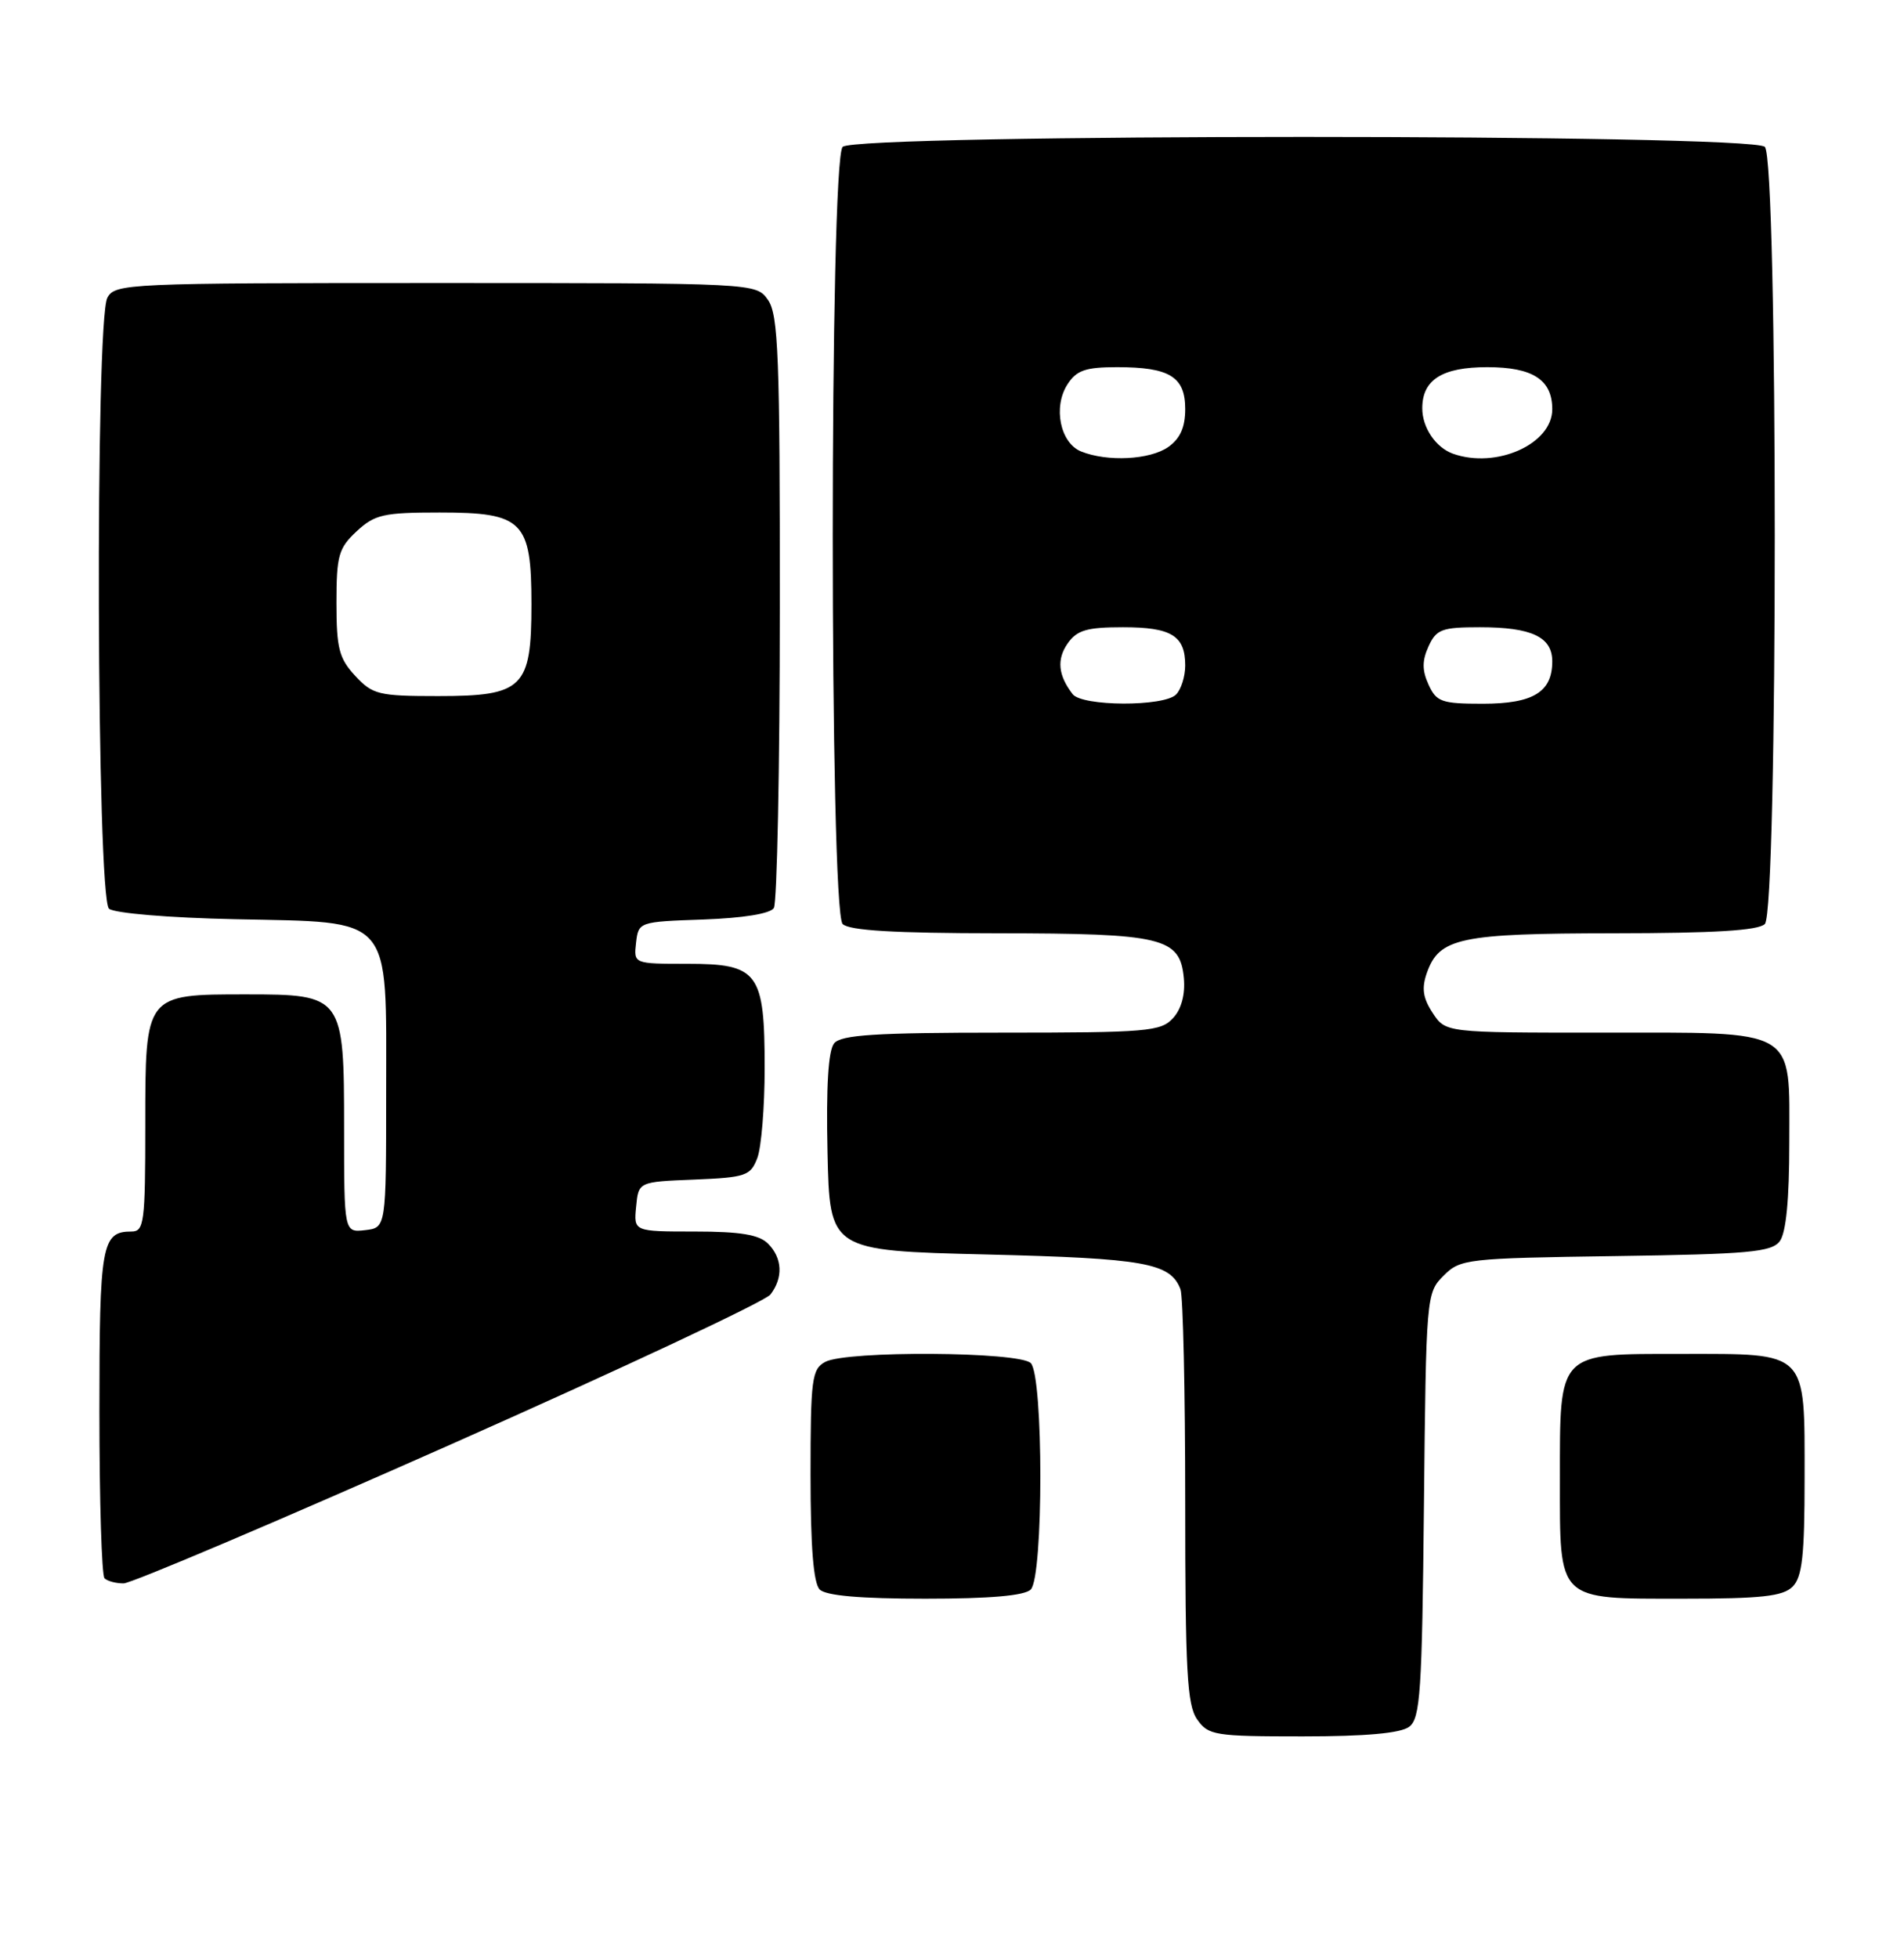 <?xml version="1.0" encoding="UTF-8" standalone="no"?>
<!DOCTYPE svg PUBLIC "-//W3C//DTD SVG 1.1//EN" "http://www.w3.org/Graphics/SVG/1.1/DTD/svg11.dtd" >
<svg xmlns="http://www.w3.org/2000/svg" xmlns:xlink="http://www.w3.org/1999/xlink" version="1.1" viewBox="0 0 249 256">
 <g >
 <path fill="currentColor"
d=" M 184.28 225.75 C 185.75 224.65 185.97 221.24 186.22 196.78 C 186.50 169.45 186.53 169.02 188.78 166.78 C 190.97 164.58 191.76 164.49 211.28 164.21 C 228.68 163.96 231.67 163.69 232.75 162.27 C 233.58 161.17 234.00 156.82 234.00 149.37 C 234.00 134.21 235.35 135.00 209.30 135.00 C 189.05 135.00 189.05 135.00 187.36 132.42 C 186.08 130.48 185.90 129.19 186.60 127.19 C 188.22 122.60 190.91 122.03 211.05 122.01 C 224.13 122.00 229.95 121.65 230.80 120.80 C 232.53 119.07 232.53 20.93 230.80 19.20 C 229.07 17.47 111.93 17.47 110.20 19.20 C 108.47 20.93 108.47 119.07 110.20 120.80 C 111.05 121.65 116.98 122.00 130.45 122.01 C 152.12 122.03 154.31 122.56 154.82 127.87 C 155.02 129.98 154.51 131.88 153.42 133.09 C 151.82 134.85 150.08 135.00 130.97 135.00 C 114.50 135.00 110.01 135.29 109.09 136.39 C 108.32 137.32 108.03 142.01 108.22 150.64 C 108.50 163.50 108.50 163.50 129.00 164.00 C 149.75 164.51 153.06 165.10 154.38 168.55 C 154.72 169.44 155.00 181.95 155.00 196.36 C 155.00 218.45 155.24 222.90 156.56 224.78 C 158.02 226.87 158.84 227.00 170.37 227.00 C 178.61 227.00 183.16 226.59 184.28 225.75 Z  M 134.80 207.80 C 136.47 206.13 136.47 179.87 134.80 178.20 C 133.29 176.69 110.71 176.55 107.93 178.04 C 106.17 178.98 106.00 180.25 106.00 192.84 C 106.00 202.21 106.38 206.98 107.20 207.80 C 108.01 208.61 112.53 209.00 121.00 209.00 C 129.47 209.00 133.99 208.61 134.80 207.80 Z  M 234.43 207.43 C 235.69 206.17 236.00 203.38 236.00 193.26 C 236.00 176.45 236.54 177.00 219.90 177.00 C 203.62 177.00 204.00 176.61 204.00 193.39 C 204.00 209.45 203.53 209.00 220.08 209.00 C 230.36 209.00 233.16 208.69 234.43 207.43 Z  M 58.74 188.93 C 81.16 178.99 100.06 170.13 100.75 169.24 C 102.45 167.04 102.32 164.46 100.43 162.57 C 99.26 161.41 96.80 161.00 90.87 161.00 C 82.87 161.00 82.87 161.00 83.19 157.75 C 83.50 154.50 83.50 154.50 90.79 154.21 C 97.54 153.93 98.15 153.72 99.04 151.39 C 99.57 150.00 100.00 144.72 100.00 139.66 C 100.00 127.10 99.19 126.00 89.88 126.00 C 82.87 126.00 82.87 126.00 83.18 123.25 C 83.50 120.52 83.56 120.50 91.97 120.21 C 97.19 120.02 100.73 119.45 101.20 118.71 C 101.62 118.04 101.98 100.39 101.98 79.47 C 102.00 46.66 101.79 41.14 100.44 39.22 C 98.89 37.00 98.89 37.00 56.98 37.00 C 16.57 37.00 15.03 37.07 14.04 38.93 C 12.42 41.96 12.63 117.45 14.26 118.80 C 14.98 119.39 22.12 119.99 30.74 120.17 C 51.58 120.62 50.50 119.38 50.50 142.78 C 50.50 160.50 50.50 160.50 47.75 160.82 C 45.00 161.13 45.00 161.13 45.00 147.57 C 45.00 130.18 44.87 130.00 32.22 130.00 C 18.93 130.00 19.00 129.91 19.00 147.06 C 19.00 159.82 18.85 161.00 17.20 161.00 C 13.29 161.00 13.00 162.65 13.00 184.53 C 13.00 196.16 13.30 205.97 13.67 206.33 C 14.03 206.70 15.15 207.00 16.16 207.00 C 17.16 207.00 36.32 198.87 58.74 188.93 Z  M 140.28 90.75 C 138.38 88.29 138.17 86.20 139.63 84.11 C 140.85 82.38 142.14 82.00 146.86 82.00 C 153.20 82.00 155.00 83.11 155.00 87.00 C 155.00 88.43 154.46 90.14 153.80 90.80 C 152.20 92.40 141.53 92.36 140.28 90.75 Z  M 186.82 89.50 C 185.97 87.63 185.97 86.37 186.82 84.50 C 187.84 82.27 188.56 82.00 193.54 82.00 C 200.31 82.00 203.00 83.27 203.00 86.46 C 203.00 90.48 200.50 92.00 193.91 92.00 C 188.53 92.00 187.85 91.76 186.82 89.50 Z  M 141.38 59.02 C 138.65 57.91 137.69 53.21 139.60 50.25 C 140.78 48.41 141.96 48.00 146.09 48.00 C 152.96 48.00 155.00 49.25 155.00 53.48 C 155.00 55.87 154.33 57.35 152.78 58.44 C 150.38 60.12 144.81 60.40 141.38 59.02 Z  M 190.00 59.31 C 187.76 58.50 186.00 55.90 186.00 53.38 C 186.00 49.64 188.60 48.00 194.50 48.00 C 200.46 48.00 203.00 49.65 203.00 53.50 C 203.00 58.06 195.67 61.33 190.00 59.31 Z  M 46.45 88.35 C 44.34 86.08 44.00 84.75 44.00 78.81 C 44.00 72.63 44.28 71.65 46.65 69.45 C 49.01 67.26 50.17 67.00 57.49 67.00 C 68.40 67.00 69.50 68.10 69.50 79.00 C 69.50 89.94 68.42 91.00 57.30 91.00 C 49.51 91.00 48.73 90.81 46.45 88.35 Z "/>
</g>
</svg>
